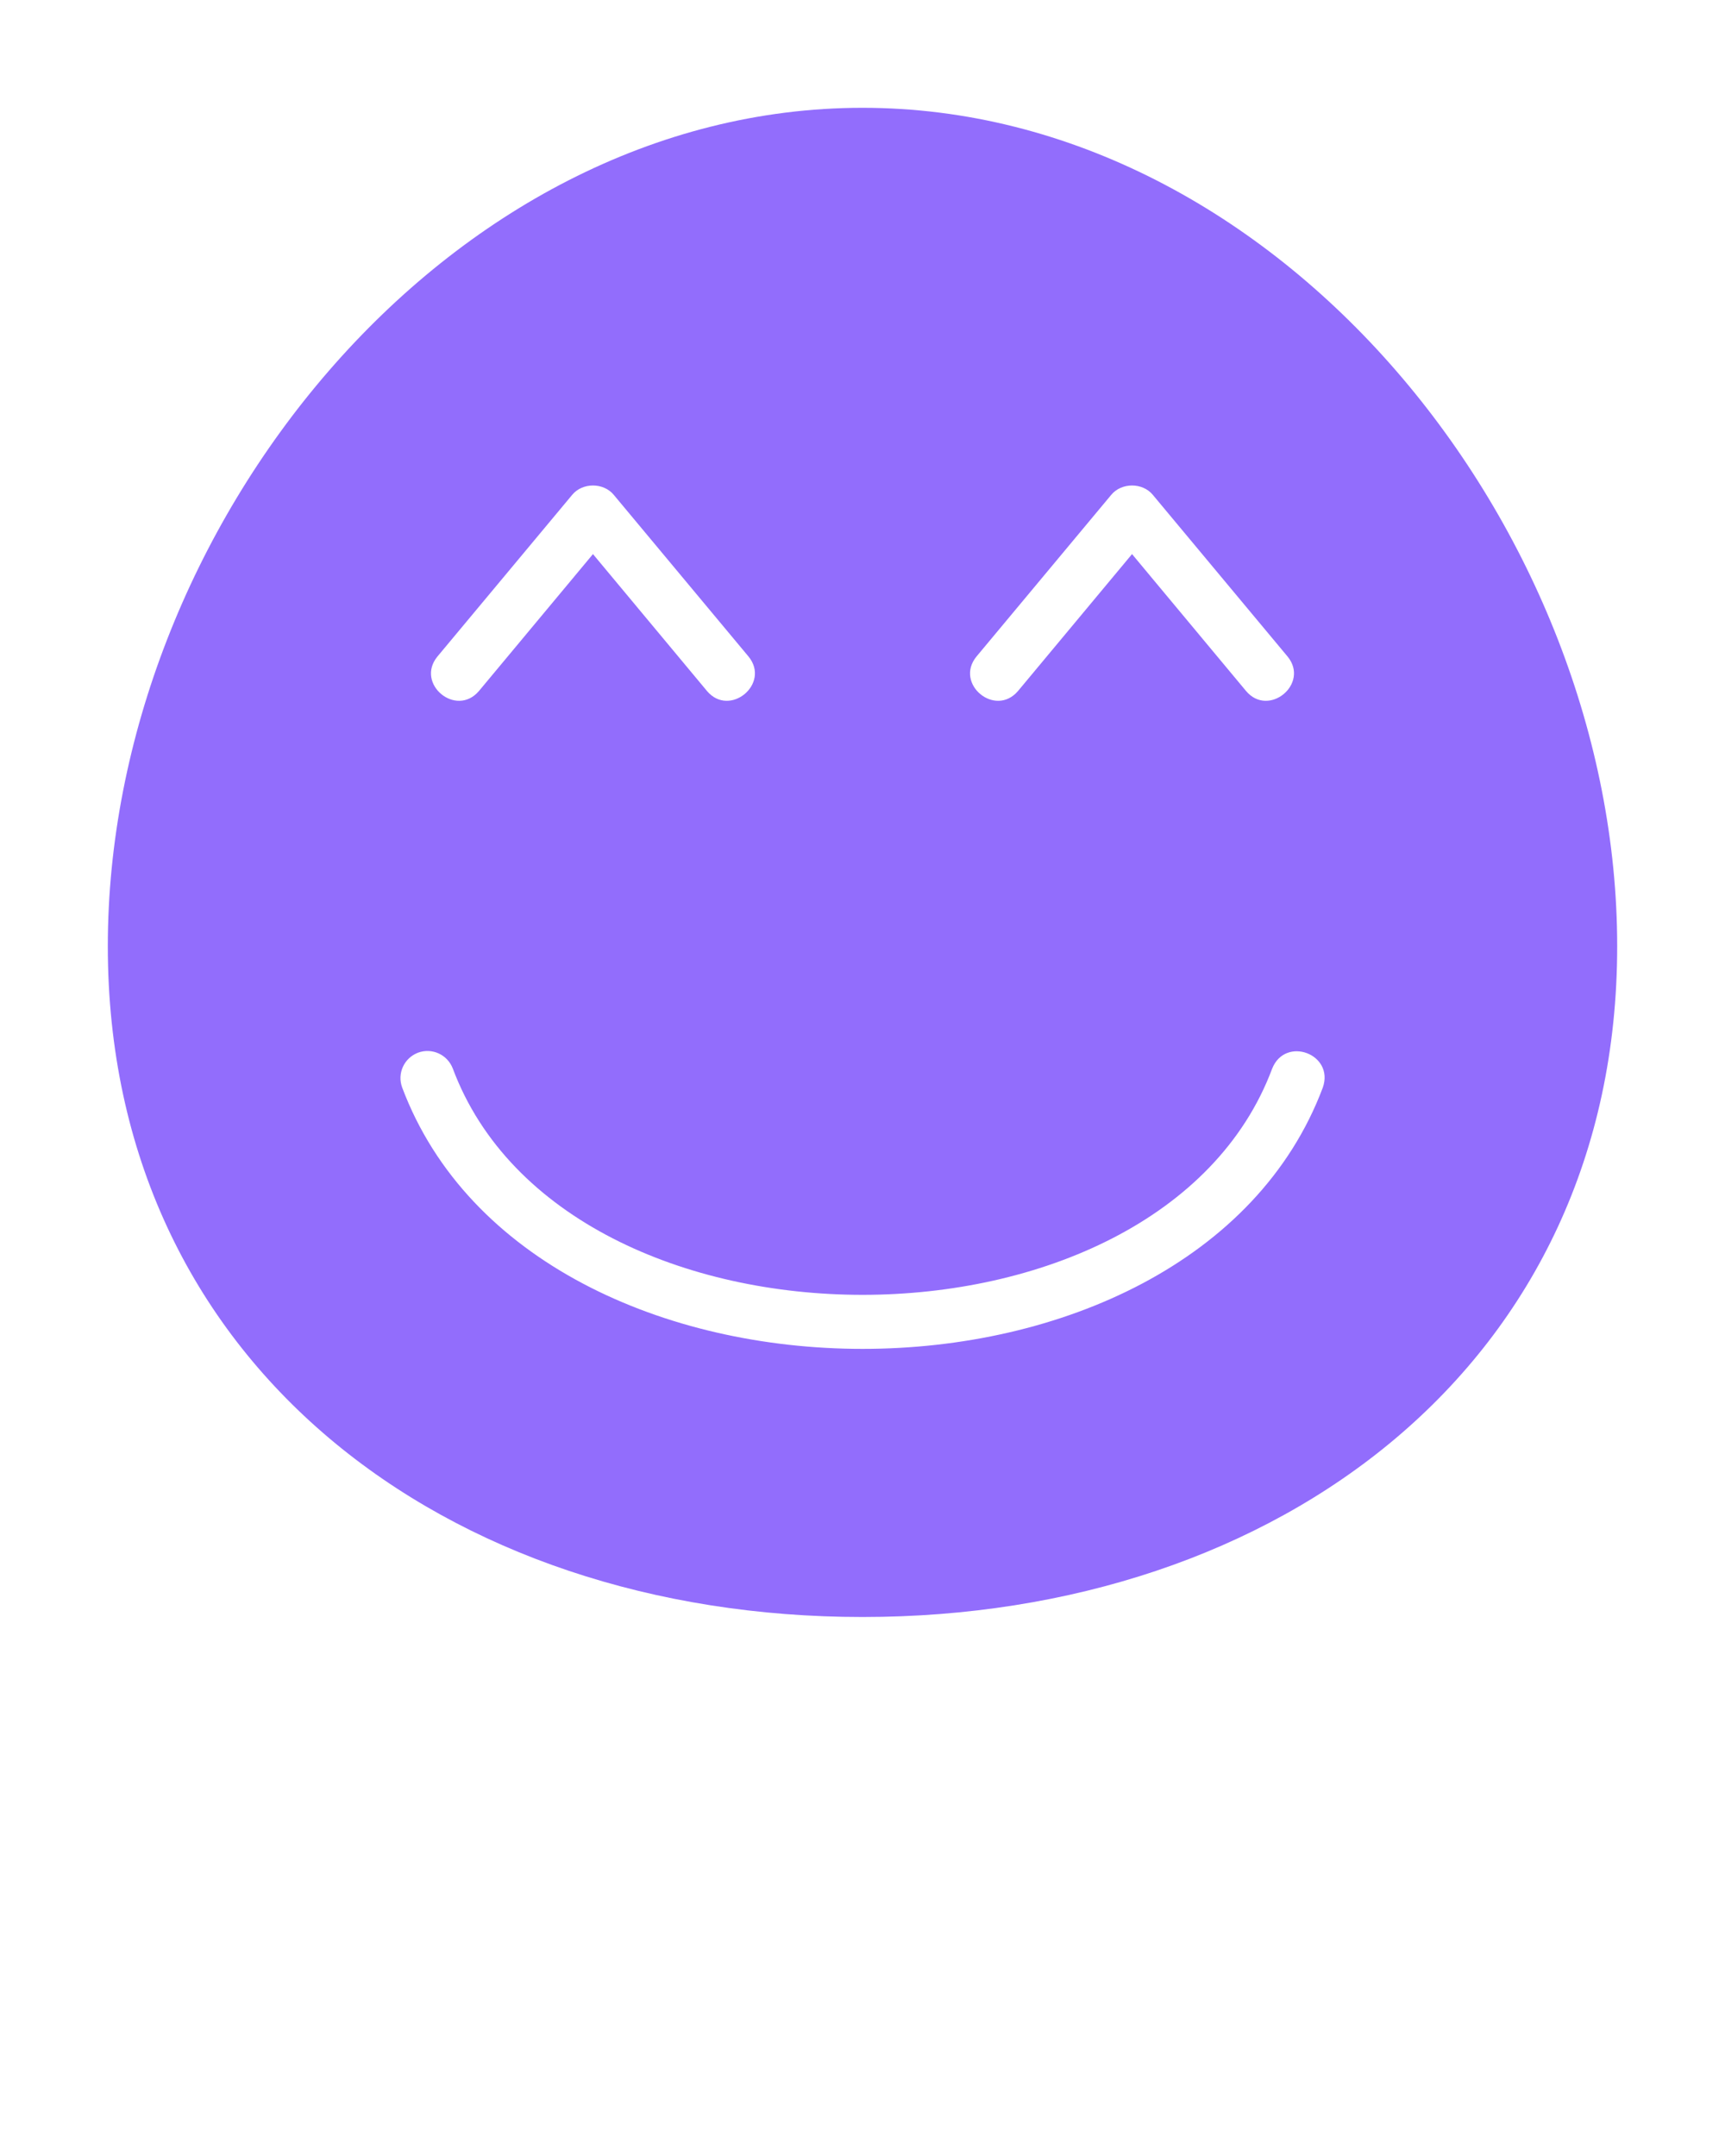 <svg xmlns="http://www.w3.org/2000/svg" viewBox="0 0 64 80" x="0px" y="0px"><path fill="#926dfc" d="m32,4c-15.46,0-28,15.65-28,31.11,0,15.47,12.54,24.89,28,24.89s28-9.42,28-24.89c0-15.46-12.54-31.11-28-31.11Zm4.23,20.36l5-6c.38-.46,1.16-.46,1.54,0l5,6c.83,1.01-.7,2.28-1.54,1.28l-4.23-5.08-4.23,5.08c-.85,1-2.37-.27-1.54-1.28Zm-20,0l5-6c.38-.46,1.16-.46,1.54,0l5,6c.83,1.01-.7,2.28-1.54,1.28l-4.23-5.08-4.23,5.08c-.85,1-2.37-.27-1.54-1.28Zm32.85,15.99c-4.85,12.94-29.31,12.93-34.16,0-.19-.52.07-1.09.59-1.29.52-.19,1.09.07,1.29.59,4.19,11.2,26.22,11.19,30.4,0,.49-1.22,2.31-.54,1.88.7Z"/></svg>